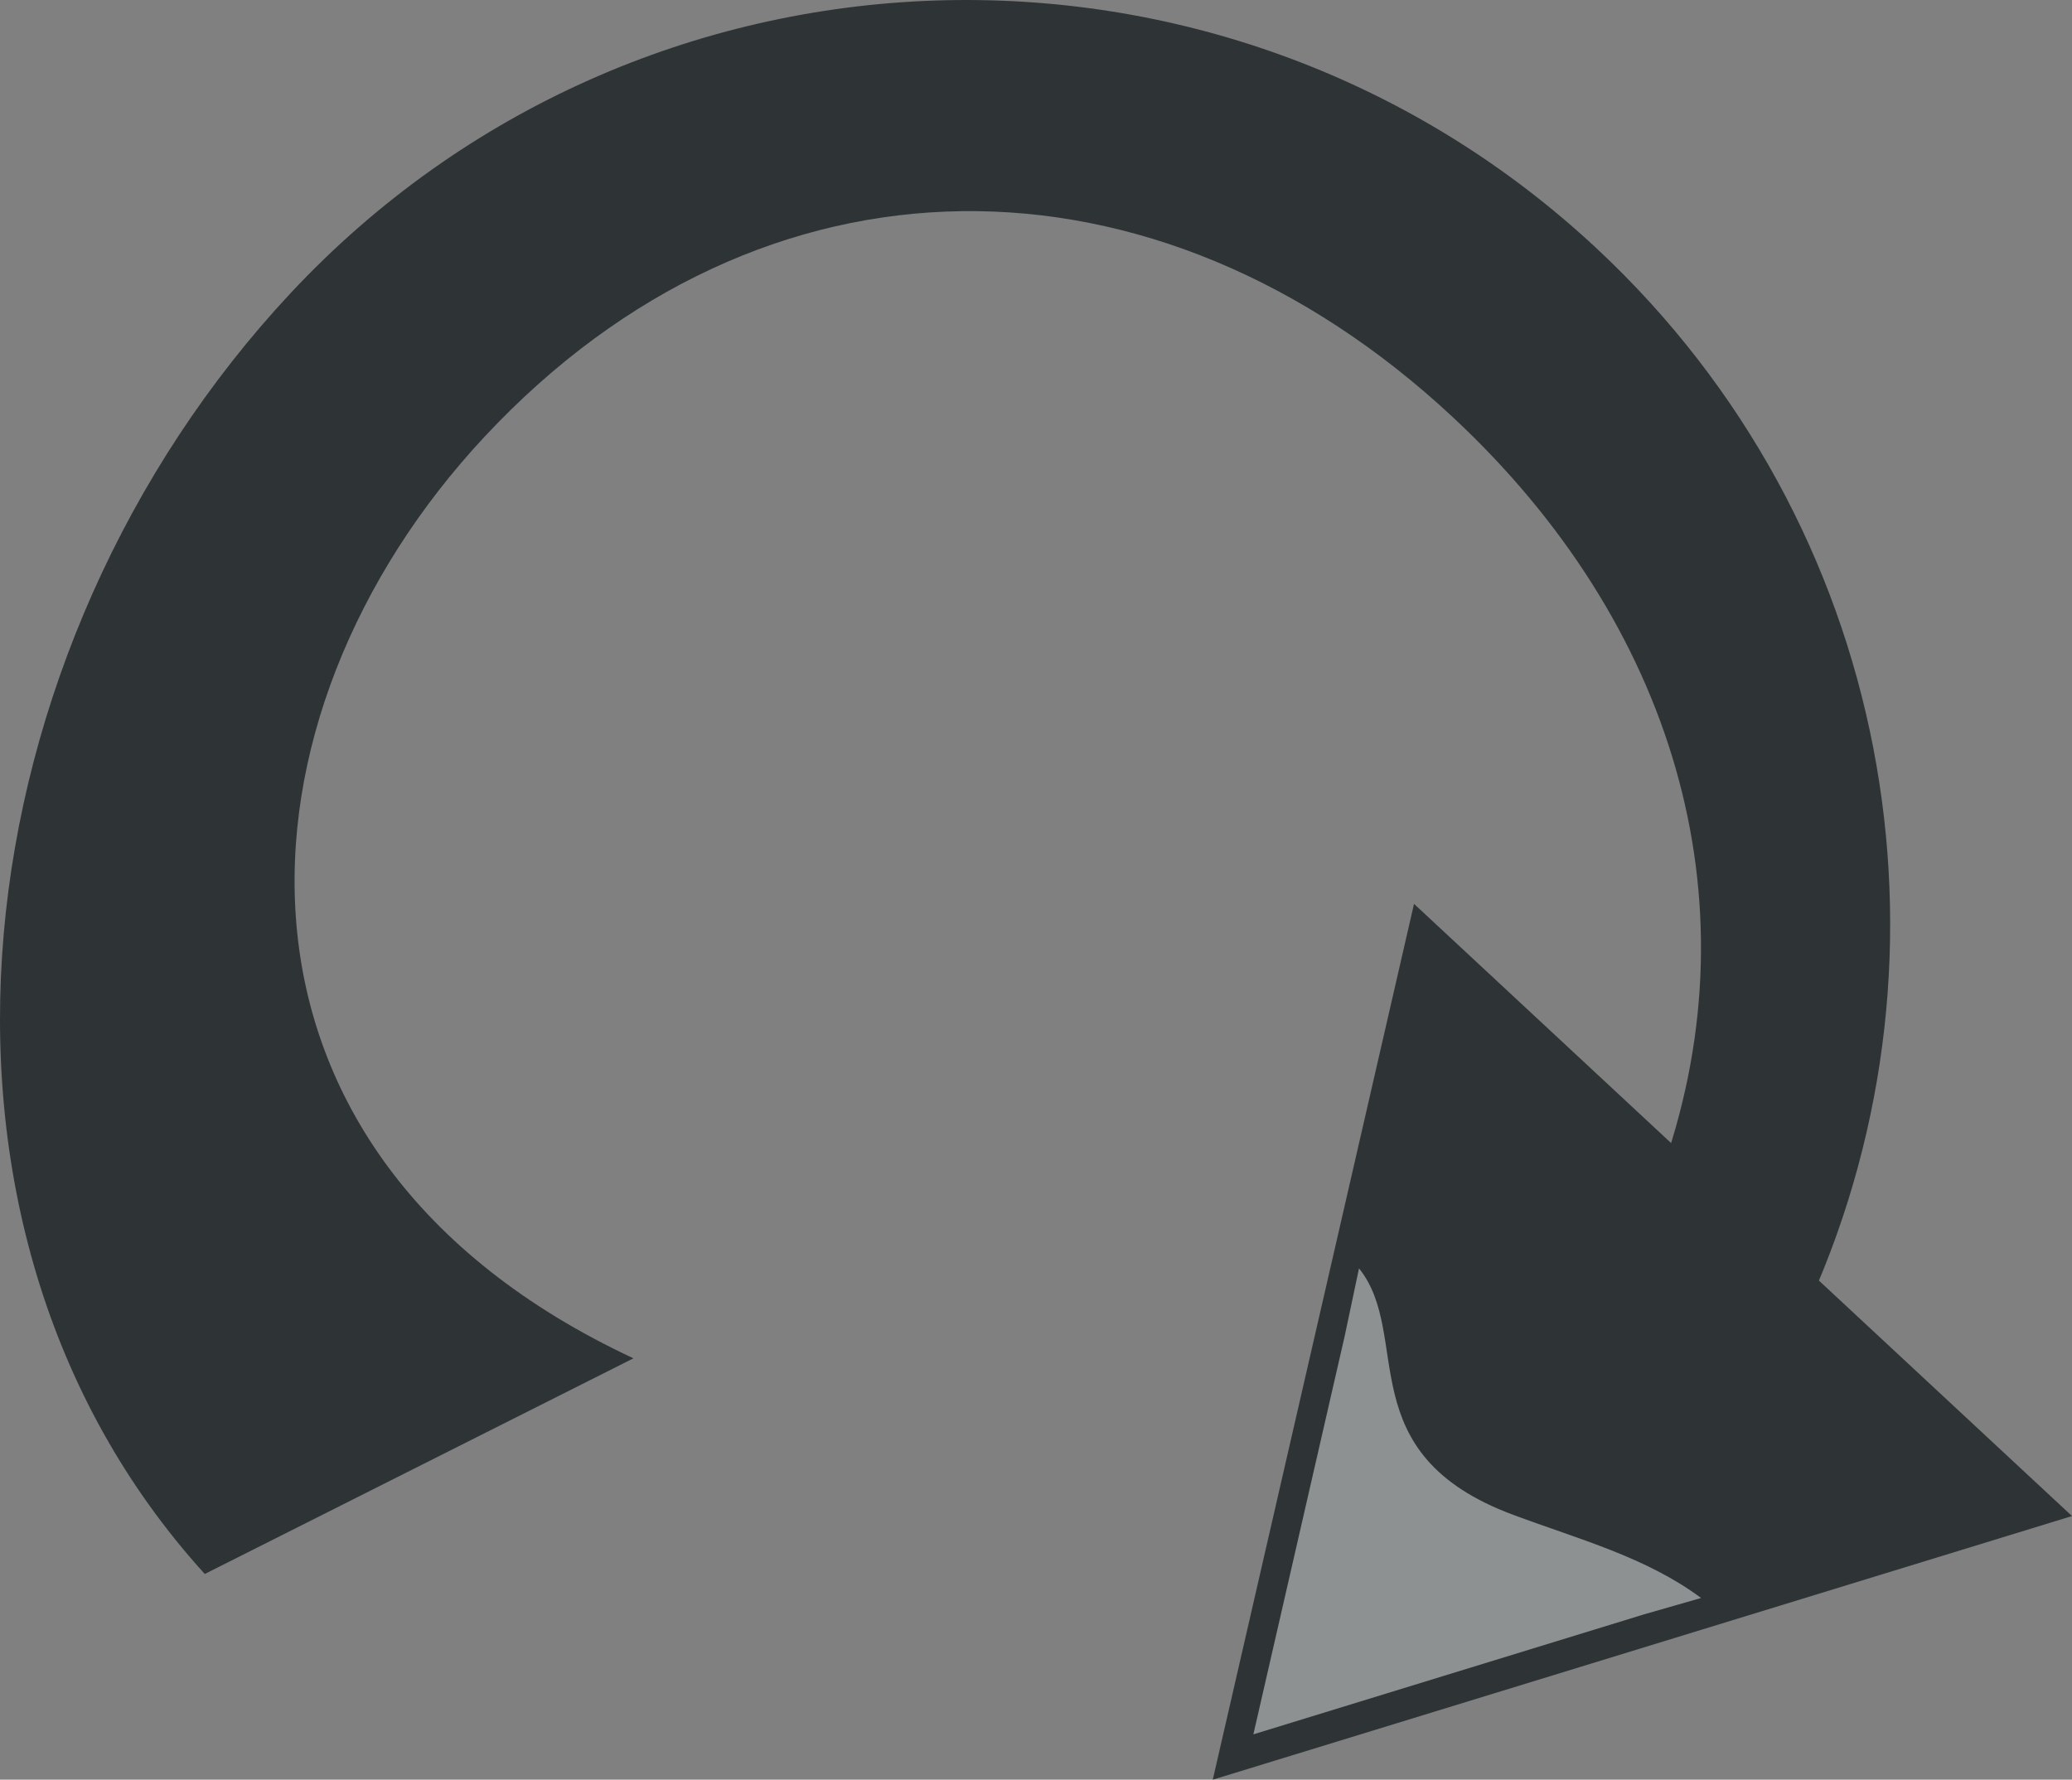 <?xml version="1.0" encoding="UTF-8" standalone="no"?>
<svg
   xmlns:dc="http://purl.org/dc/elements/1.1/"
   xmlns:cc="http://creativecommons.org/ns#"
   xmlns:rdf="http://www.w3.org/1999/02/22-rdf-syntax-ns#"
   xmlns:svg="http://www.w3.org/2000/svg"
   xmlns="http://www.w3.org/2000/svg"
   xmlns:xlink="http://www.w3.org/1999/xlink"
   xmlns:sodipodi="http://sodipodi.sourceforge.net/DTD/sodipodi-0.dtd"
   xmlns:inkscape="http://www.inkscape.org/namespaces/inkscape"
   width="163.146"
   height="140.151"
   id="svg2"
   version="1.1"
   inkscape:version="0.48.0 r9654"
   sodipodi:docname="fleche_rotation.svg">
  <rect width="100%" height="100%" fill="#808080" stroke="none"/>
  <sodipodi:namedview
     pagecolor="#ffffff"
     bordercolor="#666666"
     borderopacity="1"
     objecttolerance="10"
     gridtolerance="10"
     guidetolerance="10"
     inkscape:pageopacity="0"
     inkscape:pageshadow="2"
     inkscape:window-width="1680"
     inkscape:window-height="975"
     id="namedview49"
     showgrid="false"
     inkscape:zoom="1.9666667"
     inkscape:cx="171.74878"
     inkscape:cy="94.174836"
     inkscape:window-x="0"
     inkscape:window-y="25"
     inkscape:window-maximized="1"
     inkscape:current-layer="svg2" />
  <defs
     id="defs4">
    <inkscape:perspective
       sodipodi:type="inkscape:persp3d"
       inkscape:vp_x="0 : 240 : 1"
       inkscape:vp_y="0 : 1000 : 0"
       inkscape:vp_z="640 : 240 : 1"
       inkscape:persp3d-origin="320 : 160 : 1"
       id="perspective51" />
    <linearGradient
       id="linearGradient5121">
      <stop
         stop-color="#eeeeec"
         id="stop5123"
         offset="0" />
      <stop
         stop-color="#eeeeec"
         stop-opacity="0"
         id="stop5125"
         offset="1" />
    </linearGradient>
    <linearGradient
       y2="4.184"
       x2="1.119"
       y1="4.184"
       x1="1.119"
       gradientTransform="matrix(0.464,0,0,0.464,77.088,43.342)"
       id="linearGradient5211"
       xlink:href="#linearGradient5121" />
    <linearGradient
       y2="4.21"
       x2="-3.951"
       y1="4.21"
       x1="-3.951"
       gradientTransform="matrix(0.464,0,0,0.464,266.721,42.461)"
       id="linearGradient5394"
       xlink:href="#linearGradient5121" />
    <linearGradient
       y2="-5.432"
       x2="-0.534"
       y1="-5.432"
       x1="-0.534"
       gradientTransform="translate(83.399,362.792)"
       id="linearGradient5430"
       xlink:href="#linearGradient5121" />
    <linearGradient
       y2="-6.143"
       x2="2.462"
       y1="-6.143"
       x1="2.462"
       gradientTransform="matrix(-0.731,-0.683,0.683,-0.731,-115.267,1310.92)"
       id="linearGradient5437"
       xlink:href="#linearGradient5121" />
    <linearGradient
       y2="-7.688"
       x2="-6.079"
       y1="-7.688"
       x1="-6.079"
       gradientTransform="matrix(0.464,0,0,0.464,346.313,429.05)"
       id="linearGradient5456"
       xlink:href="#linearGradient5121" />
    <linearGradient
       y2="-7.403"
       x2="-0.551"
       y1="-7.403"
       x1="-0.551"
       gradientTransform="matrix(0.464,0,0,0.464,139.576,419.779)"
       id="linearGradient5464"
       xlink:href="#linearGradient5121" />
    <linearGradient
       y2="-12.305"
       x2="0.413"
       y1="-12.305"
       x1="0.413"
       gradientTransform="matrix(0.464,0,0,0.464,103.522,579.075)"
       id="linearGradient5472"
       xlink:href="#linearGradient5121" />
    <linearGradient
       y2="-12.39"
       x2="-4.743"
       y1="-12.39"
       x1="-4.743"
       gradientTransform="matrix(0.464,0,0,0.464,296.352,581.856)"
       id="linearGradient5483"
       xlink:href="#linearGradient5121" />
    <linearGradient
       inkscape:collect="always"
       xlink:href="#linearGradient5121"
       id="linearGradient2980"
       gradientUnits="userSpaceOnUse"
       gradientTransform="scale(0.98,1.02)"
       x1="196.825"
       y1="78.866"
       x2="196.825"
       y2="78.866" />
    <linearGradient
       inkscape:collect="always"
       xlink:href="#linearGradient5121"
       id="linearGradient2982"
       gradientUnits="userSpaceOnUse"
       gradientTransform="scale(1.023,0.978)"
       x1="263.655"
       y1="133.378"
       x2="263.655"
       y2="133.378" />
    <linearGradient
       inkscape:collect="always"
       xlink:href="#linearGradient5121"
       id="linearGradient2993"
       gradientUnits="userSpaceOnUse"
       gradientTransform="scale(1.073,0.932)"
       x1="97.098"
       y1="151.941"
       x2="97.098"
       y2="151.941" />
    <linearGradient
       inkscape:collect="always"
       xlink:href="#linearGradient5121"
       id="linearGradient2998"
       gradientUnits="userSpaceOnUse"
       gradientTransform="scale(1.073,0.932)"
       x1="97.094"
       y1="151.941"
       x2="97.094"
       y2="151.941" />
    <linearGradient
       inkscape:collect="always"
       xlink:href="#linearGradient5121"
       id="linearGradient3003"
       gradientUnits="userSpaceOnUse"
       gradientTransform="scale(1.073,0.932)"
       x1="97.091"
       y1="151.899"
       x2="97.091"
       y2="151.899" />
    <linearGradient
       inkscape:collect="always"
       xlink:href="#linearGradient5121"
       id="linearGradient3008"
       gradientUnits="userSpaceOnUse"
       gradientTransform="scale(1.073,0.932)"
       x1="97.099"
       y1="151.932"
       x2="97.099"
       y2="151.932" />
    <linearGradient
       inkscape:collect="always"
       xlink:href="#linearGradient5121"
       id="linearGradient3021"
       gradientUnits="userSpaceOnUse"
       gradientTransform="scale(1.073,0.932)"
       x1="97.081"
       y1="151.917"
       x2="97.081"
       y2="151.917" />
    <linearGradient
       inkscape:collect="always"
       xlink:href="#linearGradient5121"
       id="linearGradient3026"
       gradientUnits="userSpaceOnUse"
       gradientTransform="scale(1.073,0.932)"
       x1="97.095"
       y1="151.932"
       x2="97.095"
       y2="151.932" />
  </defs>
  <g
     id="g5432"
     transform="translate(-7.42,-205.996)">
    <path
       stroke-miterlimit="4"
       d="M 30.307,229.074 C 4.267,256.942 -1.653,302.202 23.544,329.947 L 57.297,312.964 C 22.68,296.804 25.064,262.336 45.586,240.374 c 21.912,-23.45 52.832,-23.387 76.282,-1.475 17.299,16.164 23.815,37.819 16.565,58.855 l 11.494,10.74 c 12.338,-27.587 6.548,-61.128 -16.759,-82.907 -29.352,-27.427 -75.433,-25.865 -102.86,3.487 z"
       id="path5401"
       style="fill:#2e3436;fill-rule:nonzero;stroke-width:50;stroke-linecap:round;stroke-linejoin:round;stroke-miterlimit:4;stroke-dashoffset:0" />
    <path
       stroke-miterlimit="4"
       d="m 118.758,277.175 25.904,24.105 25.904,24.105 -33.827,10.381 -33.827,10.381 7.923,-34.486 7.923,-34.486 z"
       id="path5406"
       style="fill:#2e3436;fill-rule:nonzero;stroke-width:50;stroke-linecap:round;stroke-linejoin:round;stroke-miterlimit:4;stroke-dashoffset:0" />
    <path
       stroke-miterlimit="4"
       id="path5408"
       d="m 106.11,342.575 30.754,-9.447 4.496,-1.29 c -4.309,-3.207 -9.537,-4.594 -14.796,-6.549 -12.969,-4.823 -7.88,-14.096 -12.137,-19.409 l -1.131,5.347 -7.187,31.348 z"
       style="fill:url(#linearGradient2980);fill-rule:nonzero;stroke-width:50;stroke-linecap:round;stroke-linejoin:round;stroke-miterlimit:4;stroke-dashoffset:0" />
  </g>
</svg>

